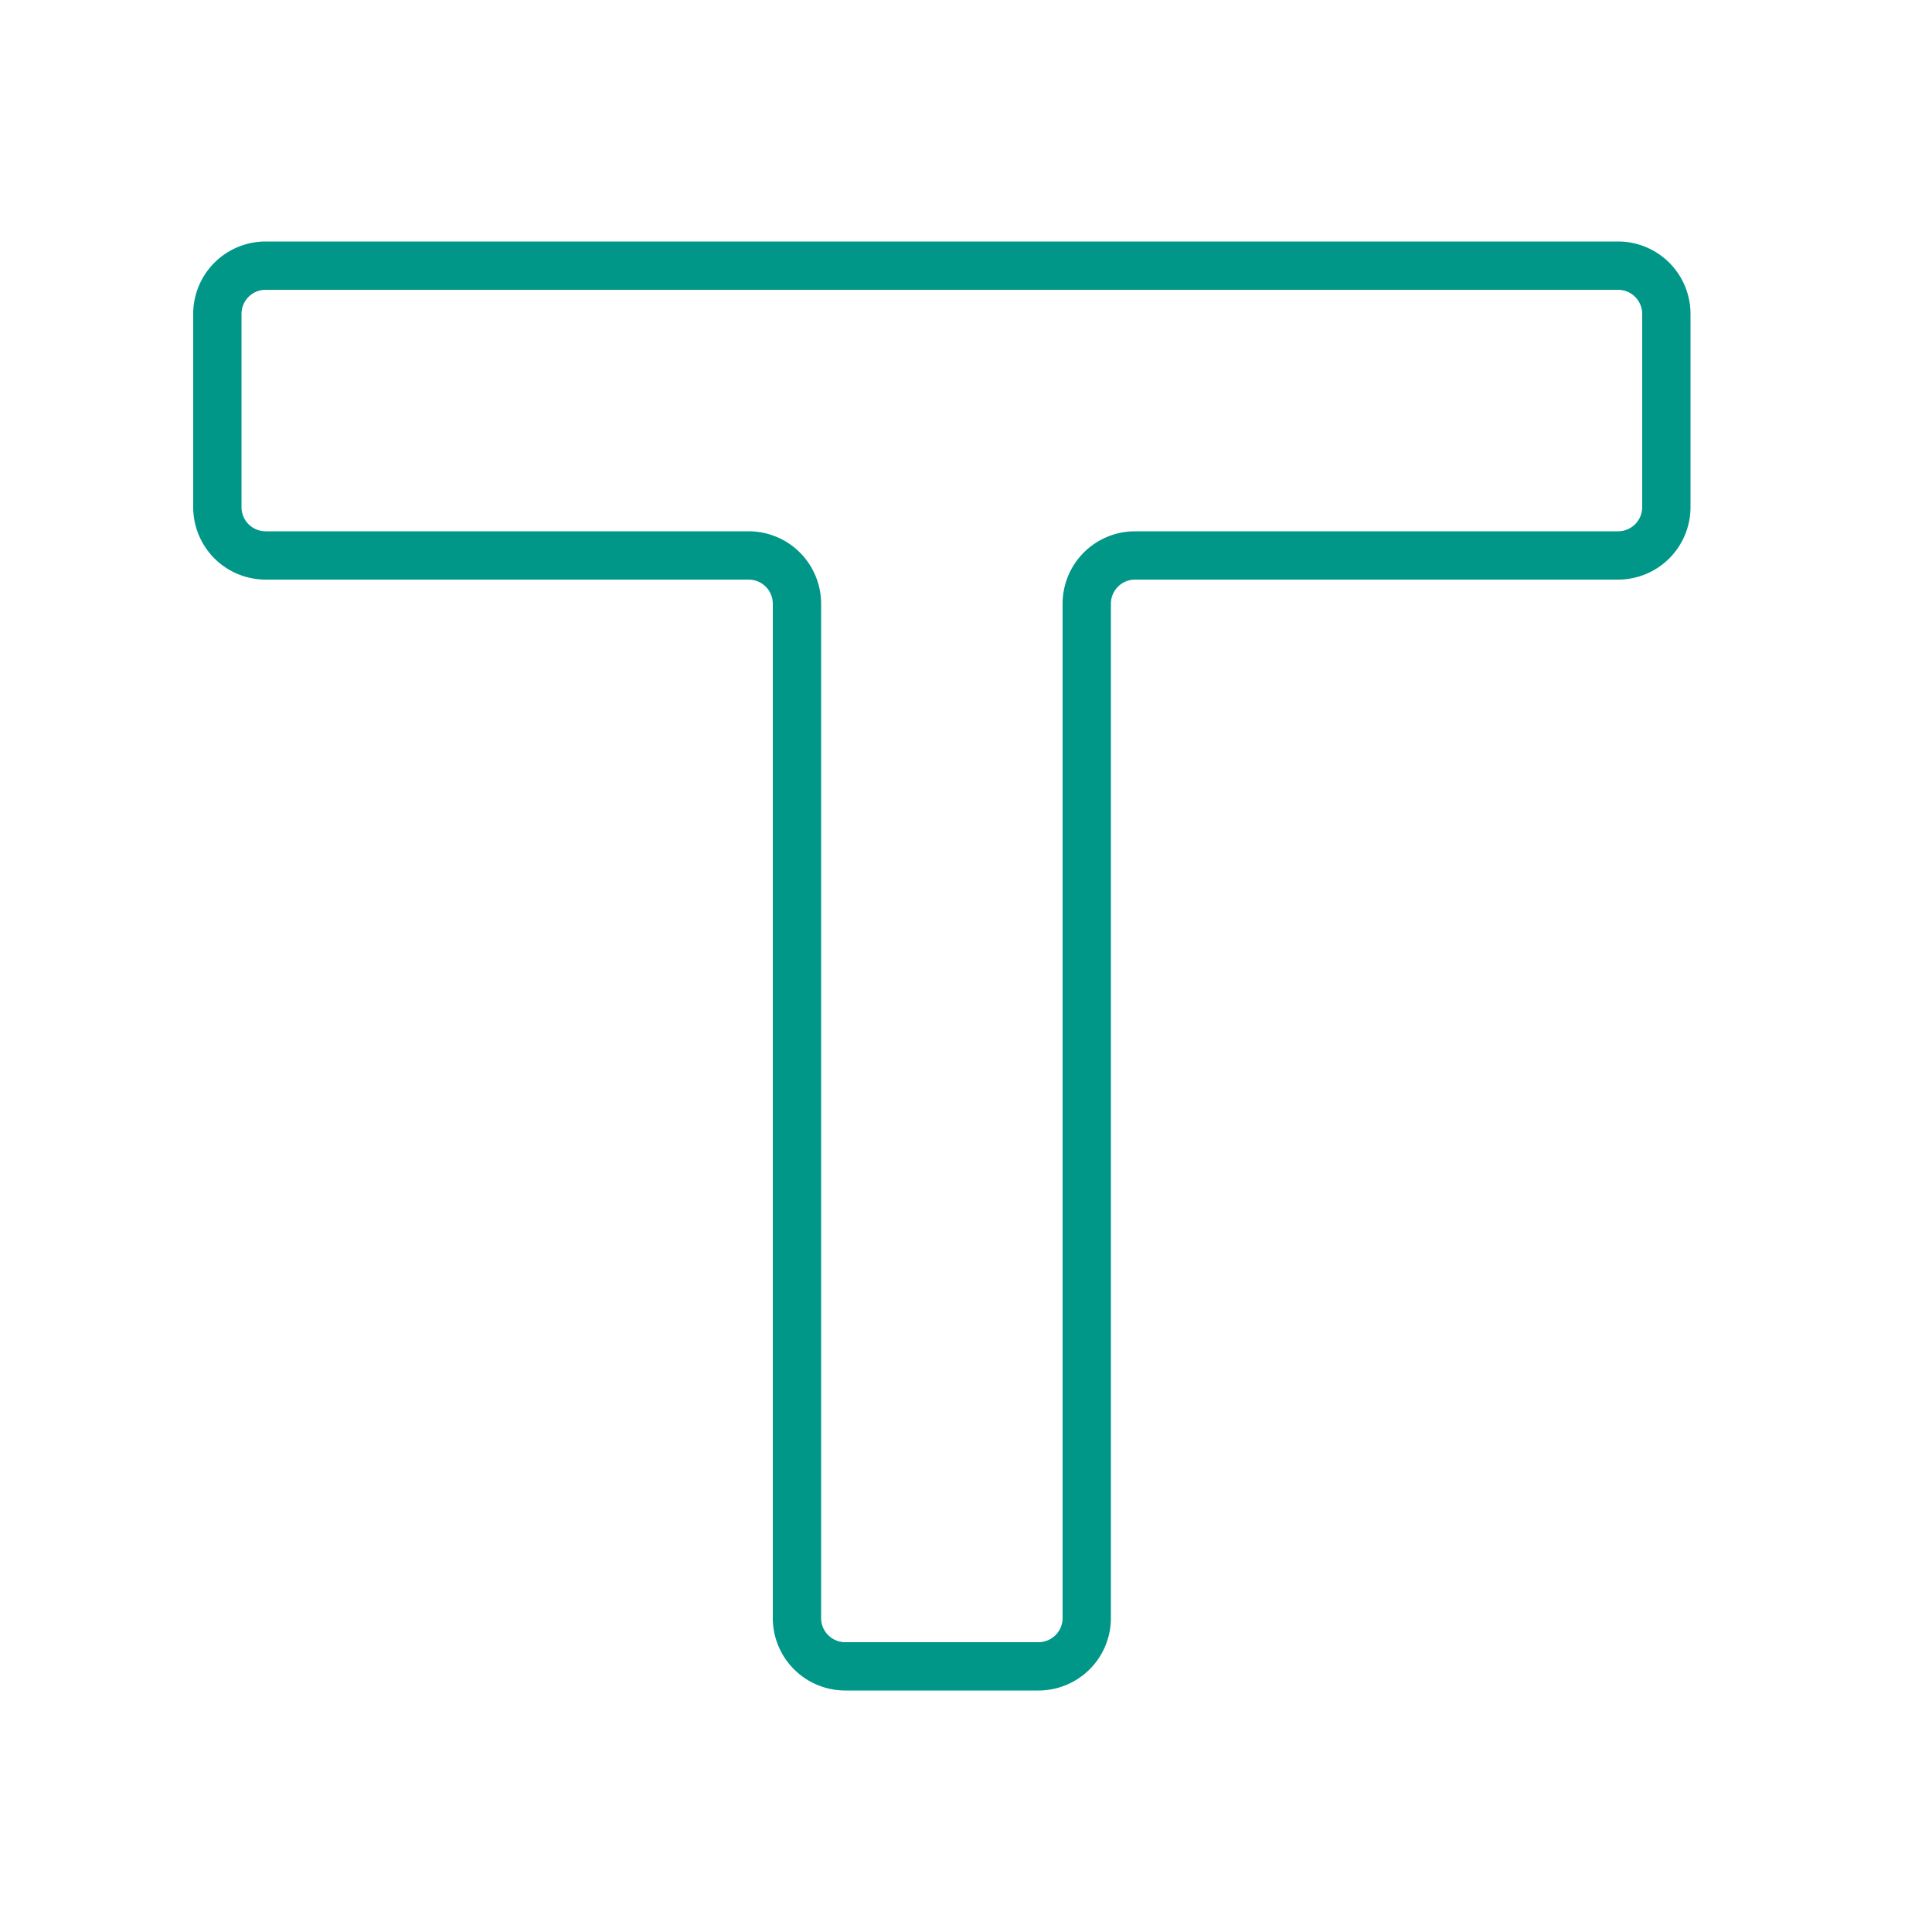 <svg xmlns="http://www.w3.org/2000/svg" viewBox="0 0 40 40"><path d="M21.5,35h-4A1.5,1.5,0,0,1,16,33.5v-21a.5.5,0,0,0-.5-.5H5.5A1.5,1.5,0,0,1,4,10.5v-4A1.5,1.5,0,0,1,5.5,5h28A1.5,1.5,0,0,1,35,6.5v4A1.5,1.5,0,0,1,33.5,12h-10a.5.5,0,0,0-.5.5v21A1.5,1.5,0,0,1,21.5,35ZM5.5,6a.5.5,0,0,0-.5.5v4a.5.5,0,0,0,.5.5h10A1.5,1.5,0,0,1,17,12.5v21a.5.5,0,0,0,.5.5h4a.5.5,0,0,0,.5-.5v-21A1.5,1.5,0,0,1,23.5,11h10a.5.5,0,0,0,.5-.5v-4a.5.5,0,0,0-.5-.5Z" style="fill:#009688"/></svg>